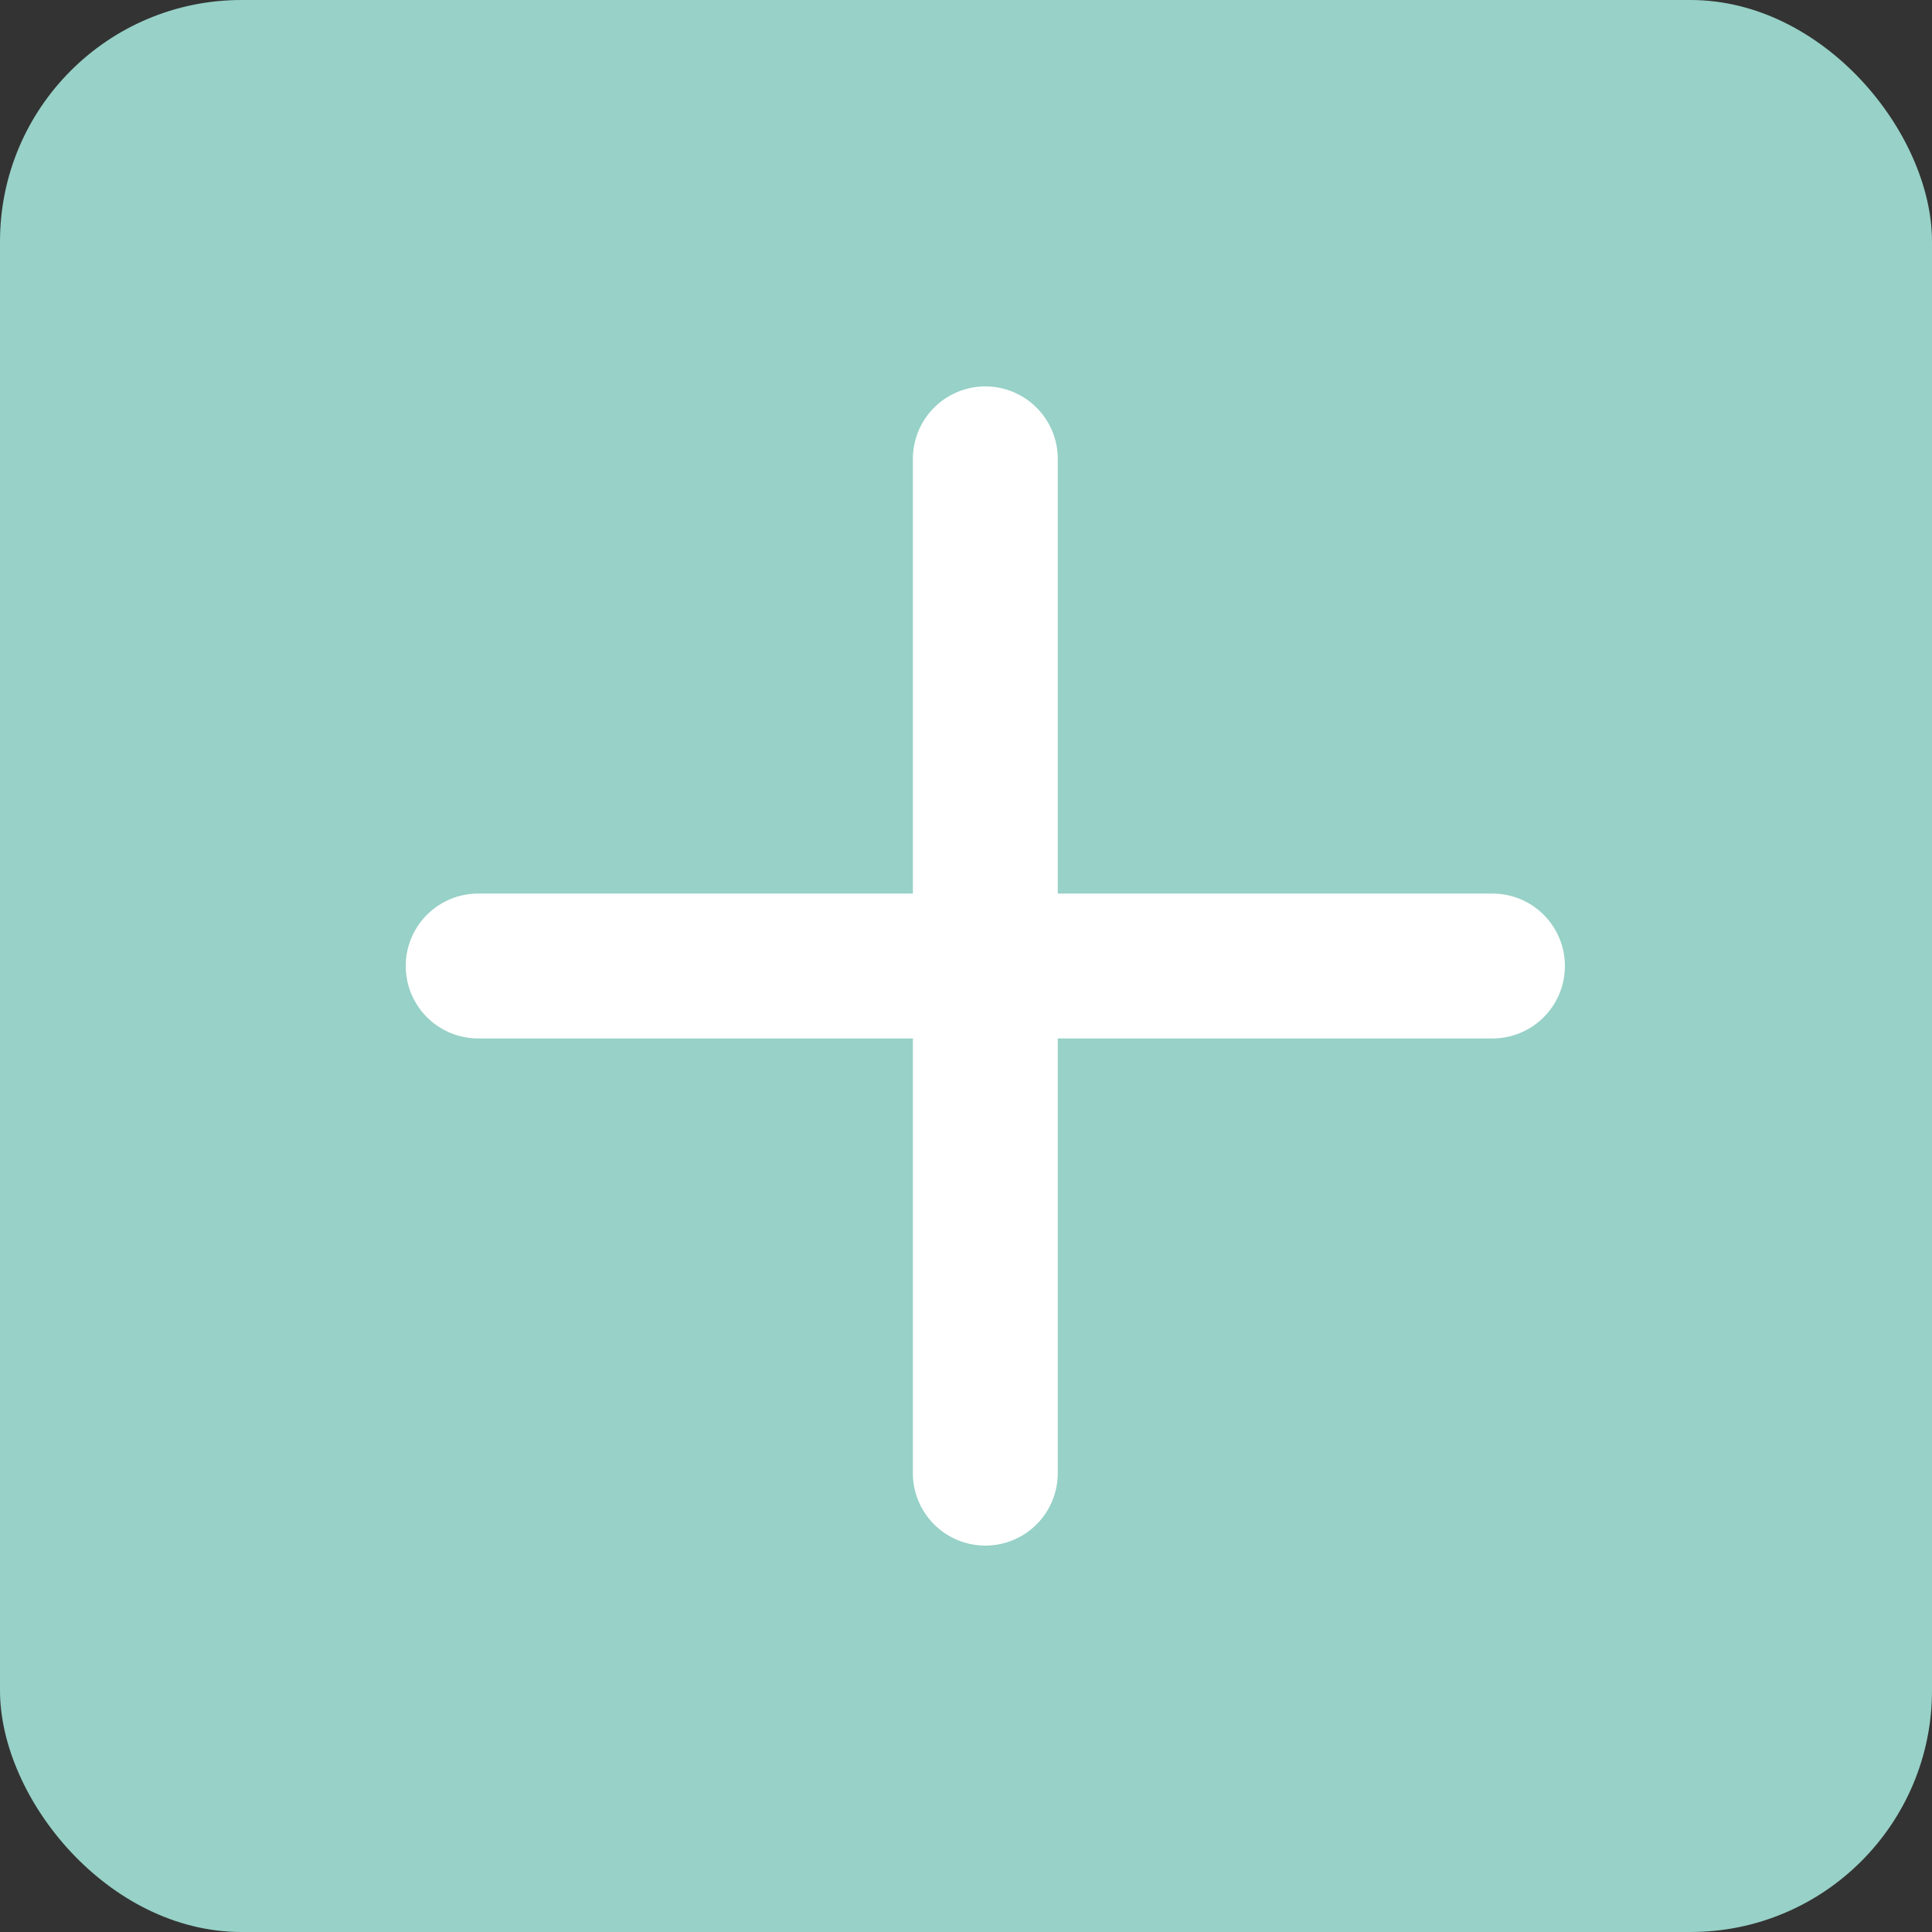 <svg xmlns="http://www.w3.org/2000/svg" width="40" height="40" viewBox="0 0 40 40">
  <rect x="0" y="0" width="40" height="40" fill="#333333" stroke="none"/>
  <g id="Сгруппировать_443" data-name="Сгруппировать 443" transform="translate(-978 -298)">
    <rect id="Прямоугольник_10" data-name="Прямоугольник 10" width="40" height="40" rx="5" transform="translate(978 298)" fill="#97d1c7"/>
    <g id="Icon_feather-plus" data-name="Icon feather-plus" transform="translate(980.4 300)">
      <path id="Контур_42" data-name="Контур 42" d="M18,7.5v21" fill="none" stroke="#fff" stroke-linecap="round" stroke-linejoin="round" stroke-width="3"/>
      <path id="Контур_43" data-name="Контур 43" d="M7.5,18h21" fill="none" stroke="#fff" stroke-linecap="round" stroke-linejoin="round" stroke-width="3"/>
    </g>
  </g>
</svg>
